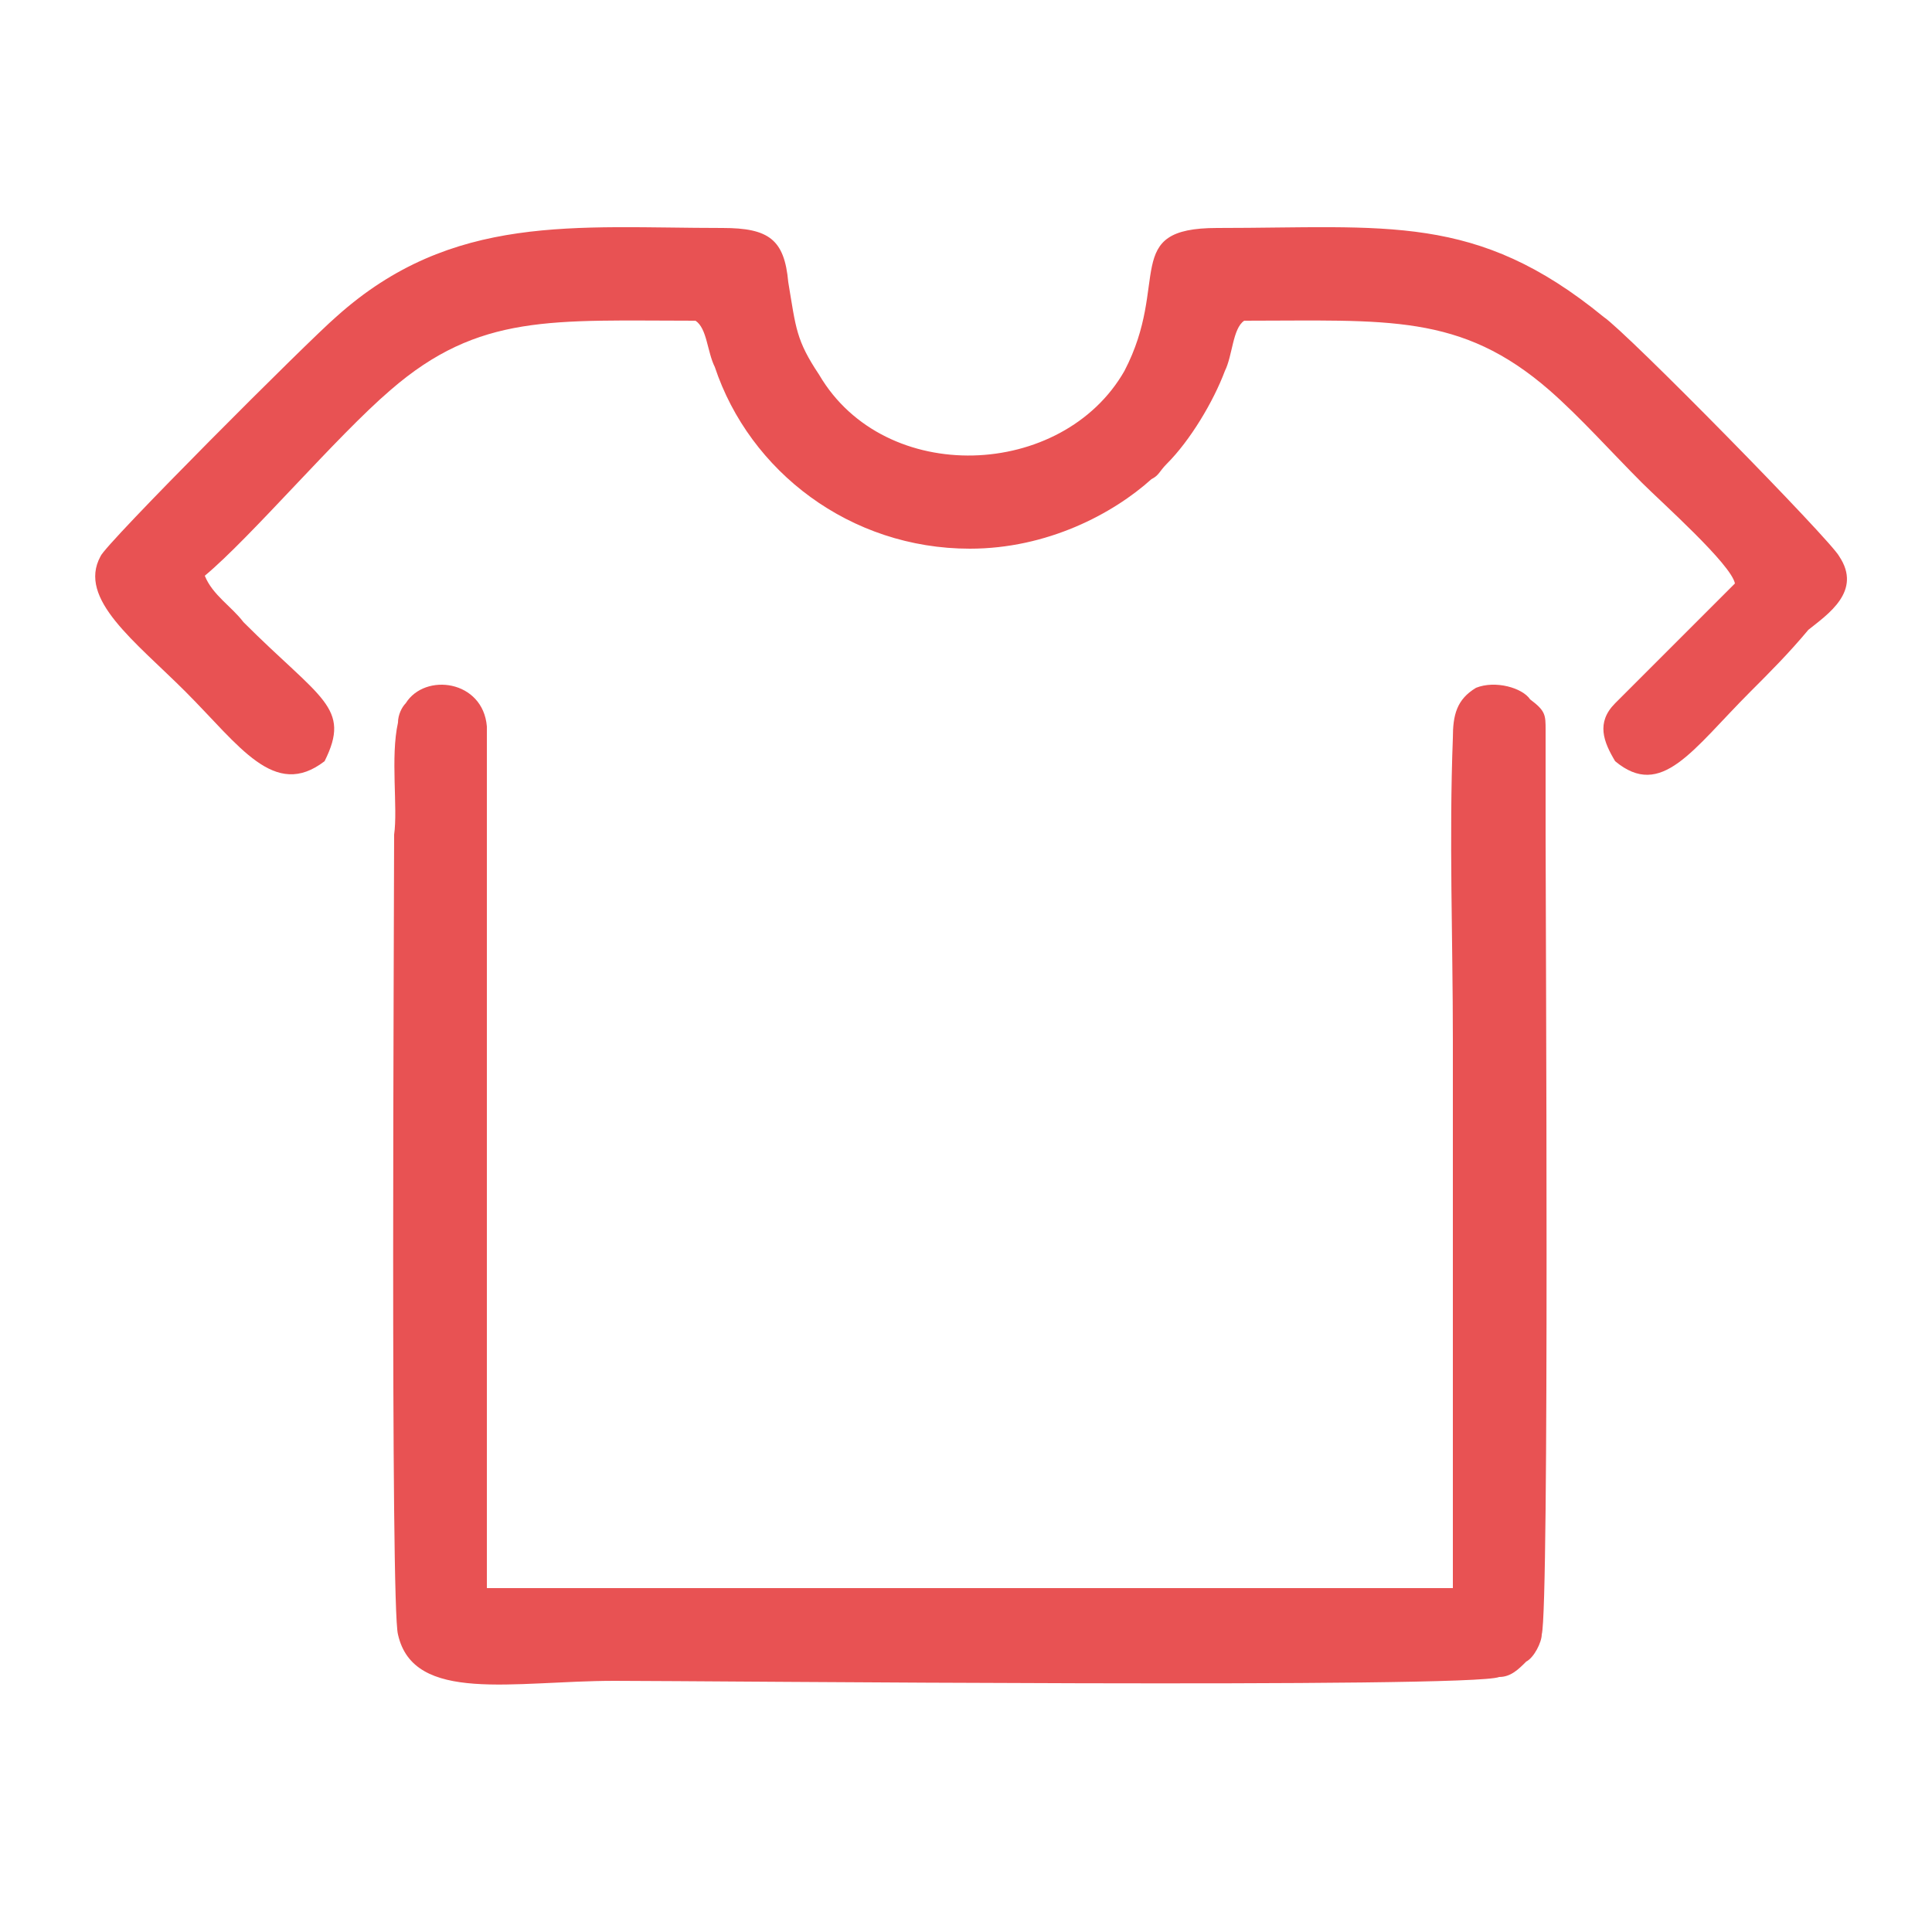 <svg width="50" height="50" viewBox="0 0 50 50" fill="none" xmlns="http://www.w3.org/2000/svg">
<path fill-rule="evenodd" clip-rule="evenodd" d="M10.2 21.6C10.2 23.7 10.1 41.6 10.3 42.3C10.7 44.1 13.3 43.5 15.9 43.5C18.2 43.5 38.1 43.7 38.8 43.4C39.1 43.4 39.3 43.2 39.5 43C39.7 42.9 39.9 42.5 39.9 42.3C40.1 41.6 40 23.7 40 21.6C40 19.9 40 19.3 40 18.9C40 18.5 40 18.4 39.6 18.1C39.4 17.8 38.7 17.6 38.2 17.8C37.7 18.1 37.6 18.5 37.6 19.1C37.5 21.7 37.6 24.3 37.6 26.9V31.1V41.1H12.6C12.6 36.2 12.6 31.2 12.6 26.2V18.8C12.5 17.6 11 17.4 10.5 18.2C10.4 18.3 10.3 18.5 10.3 18.7C10.1 19.6 10.3 20.9 10.2 21.6Z" fill="#E85253"/>
<path fill-rule="evenodd" clip-rule="evenodd" d="M8.4 19.7C9.1 18.3 8.3 18.1 6.3 16.1C6 15.7 5.5 15.4 5.3 14.9C6.5 13.9 8.7 11.3 10.1 10.1C12.4 8.1 14.3 8.3 18 8.3C18.3 8.5 18.3 9.1 18.5 9.5C19.4 12.2 22 14.2 25.1 14.2C27.1 14.2 28.8 13.3 29.8 12.4C30 12.3 30 12.2 30.2 12C30.8 11.4 31.4 10.4 31.7 9.6C31.9 9.2 31.9 8.5 32.2 8.3C35.9 8.3 37.8 8.1 40.1 10.1C40.9 10.8 41.7 11.7 42.5 12.5C43 13 44.8 14.6 44.9 15.1L41.8 18.2C41.3 18.7 41.5 19.2 41.8 19.7C43 20.7 43.8 19.4 45.3 17.9C45.8 17.4 46.3 16.9 46.8 16.3C47.3 15.9 48.2 15.3 47.6 14.4C47.4 14 42.1 8.6 41.5 8.2C38.2 5.5 35.9 5.9 31.5 5.9C29 5.9 30.3 7.3 29.1 9.6C27.5 12.4 22.9 12.6 21.2 9.7C20.6 8.8 20.6 8.5 20.4 7.3C20.3 6.2 19.9 5.9 18.7 5.9C14.9 5.9 11.7 5.5 8.7 8.2C8 8.8 2.7 14.1 2.6 14.4C2 15.5 3.5 16.6 4.8 17.9C6.2 19.3 7.1 20.7 8.4 19.7Z" fill="#E85253"/>
</svg>
